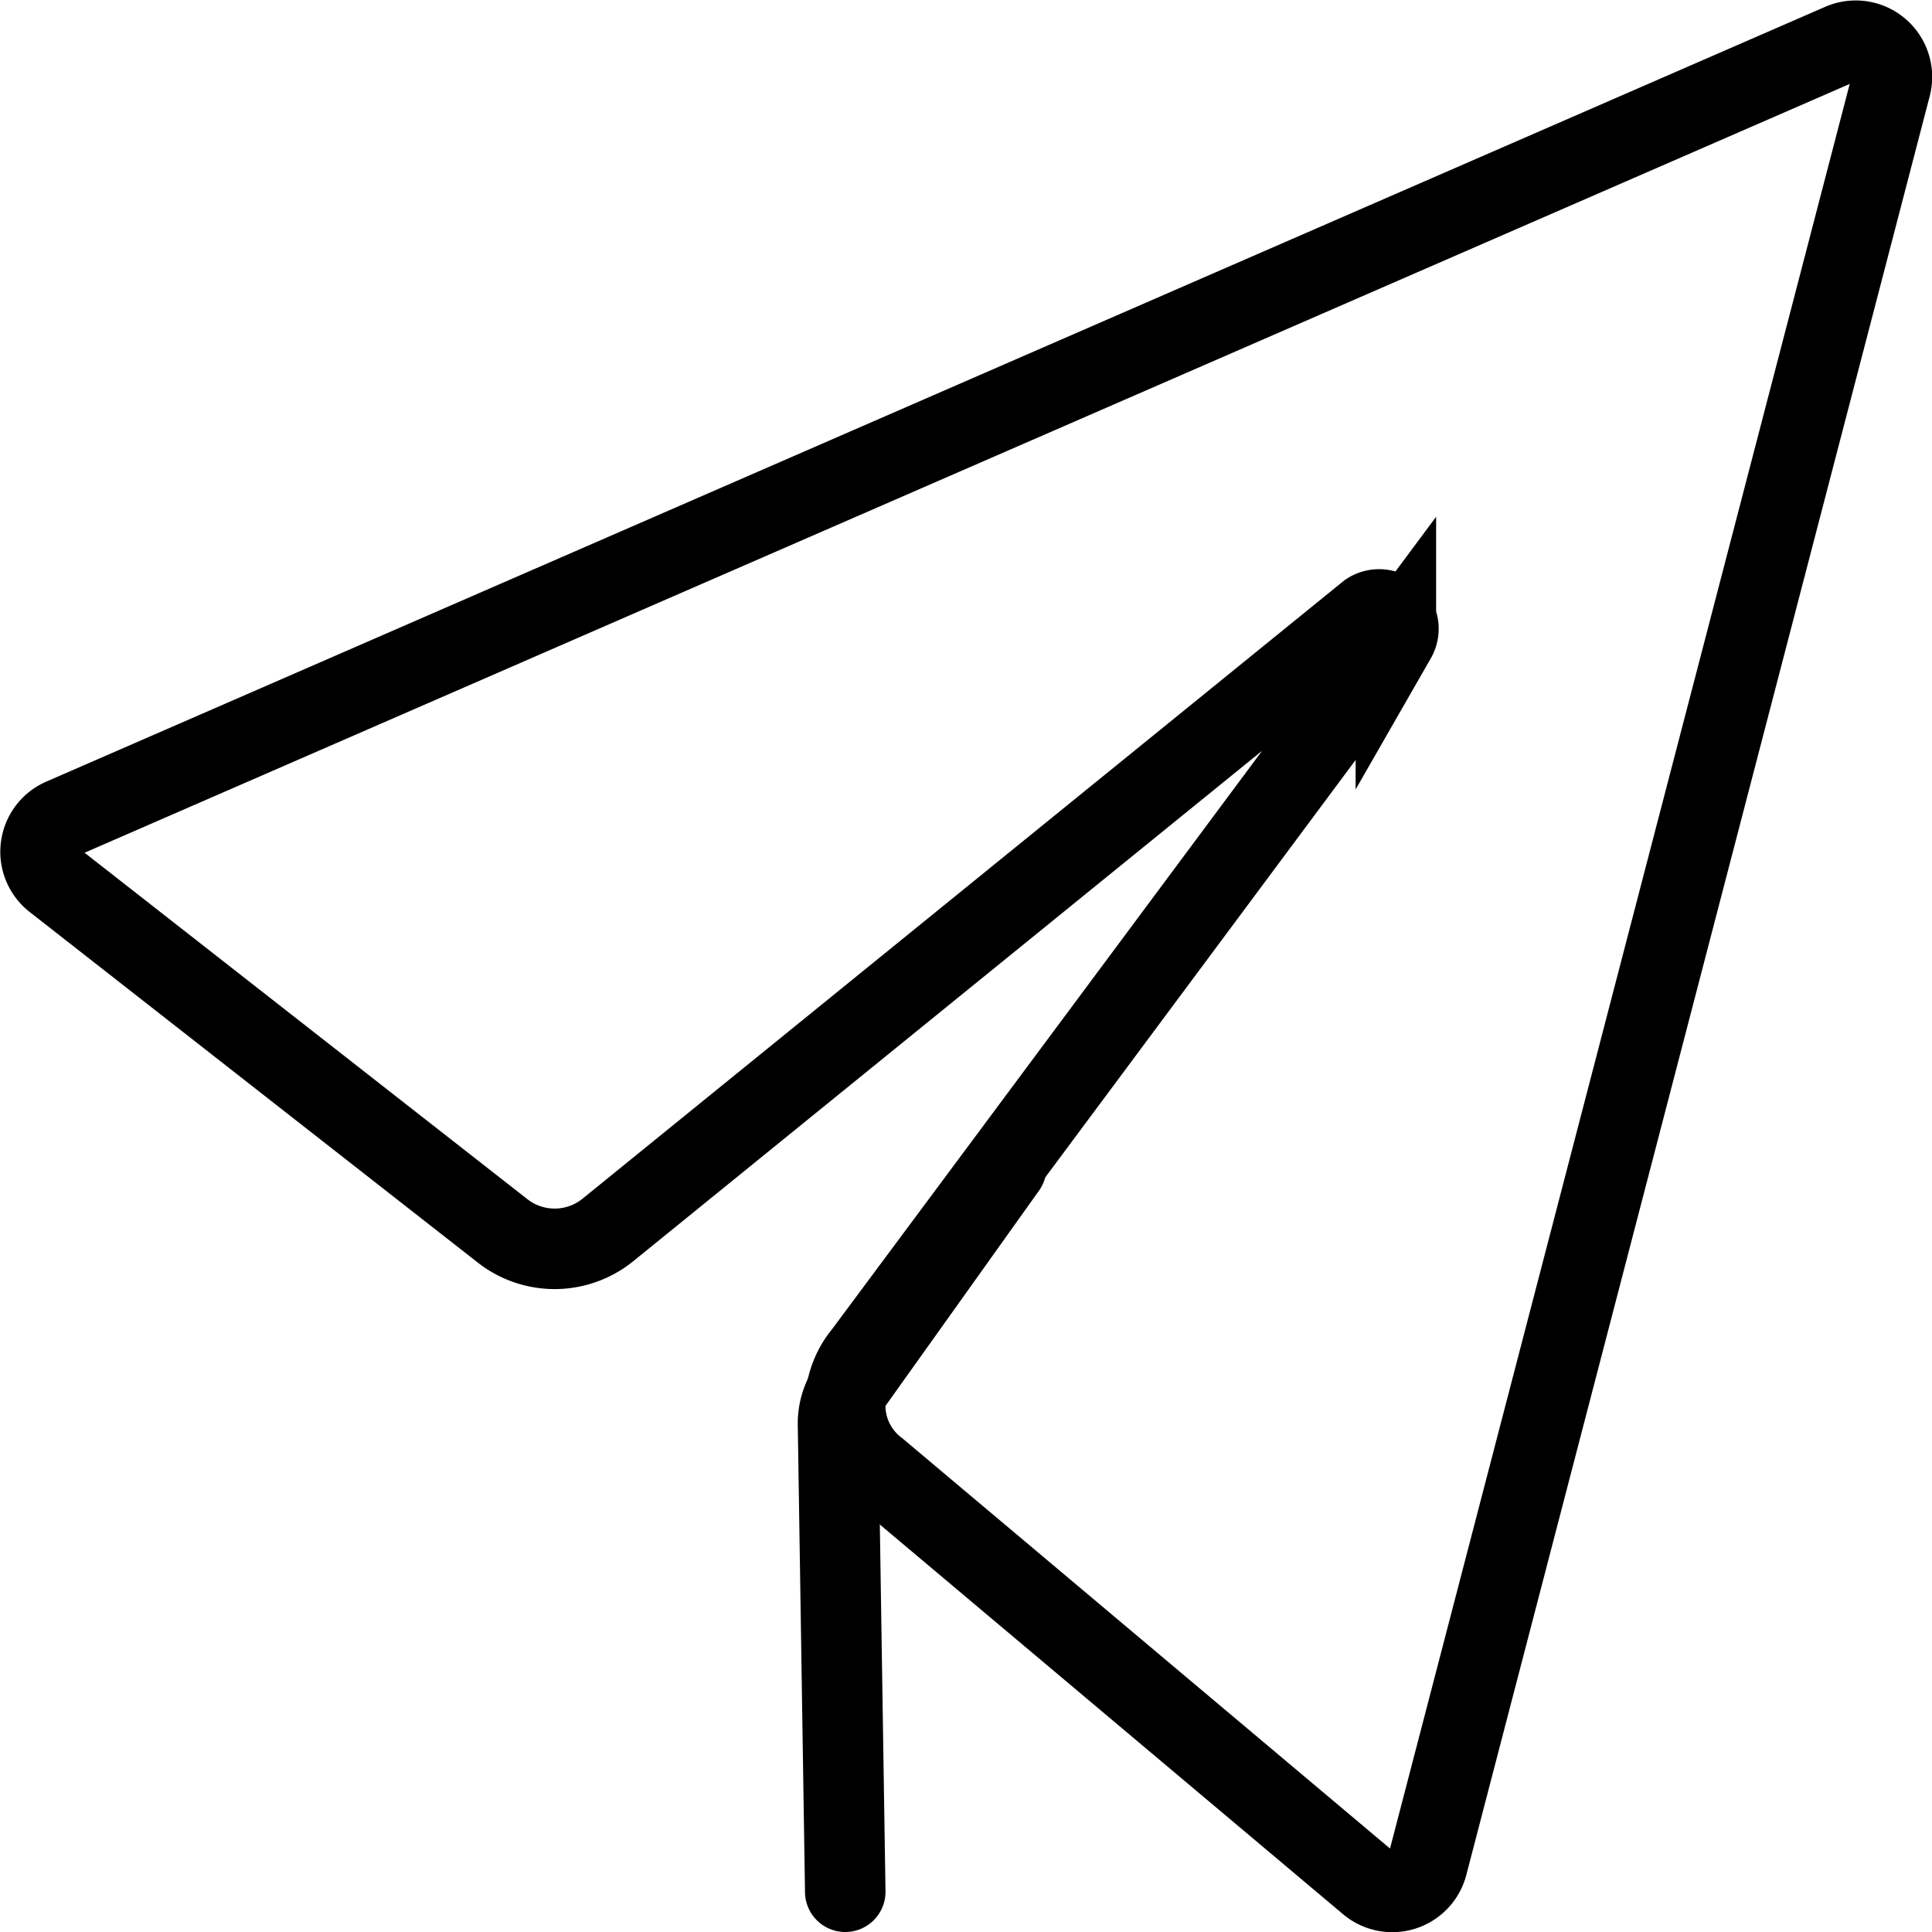 <svg xmlns="http://www.w3.org/2000/svg" viewBox="0 0 24 24"><path d="M.77,10.17,22.88.54a.45.45,0,0,1,.61.52L17.73,23.17a.45.45,0,0,1-.72.23L10.9,18.26a1,1,0,0,1-.17-1.44l6.61-8.89A.24.24,0,0,0,17,7.61L7.55,15.28a1.05,1.05,0,0,1-1.32,0L.67,10.93A.45.45,0,0,1,.77,10.17Z" style="fill:none;stroke:#000;stroke-linecap:round;stroke-miterlimit:10"/><path d="M12.5,14.5l-1.94,2.72a.79.79,0,0,0-.15.46l.09,5.82" style="fill:none;stroke:#000;stroke-linecap:round;stroke-miterlimit:10"/></svg>